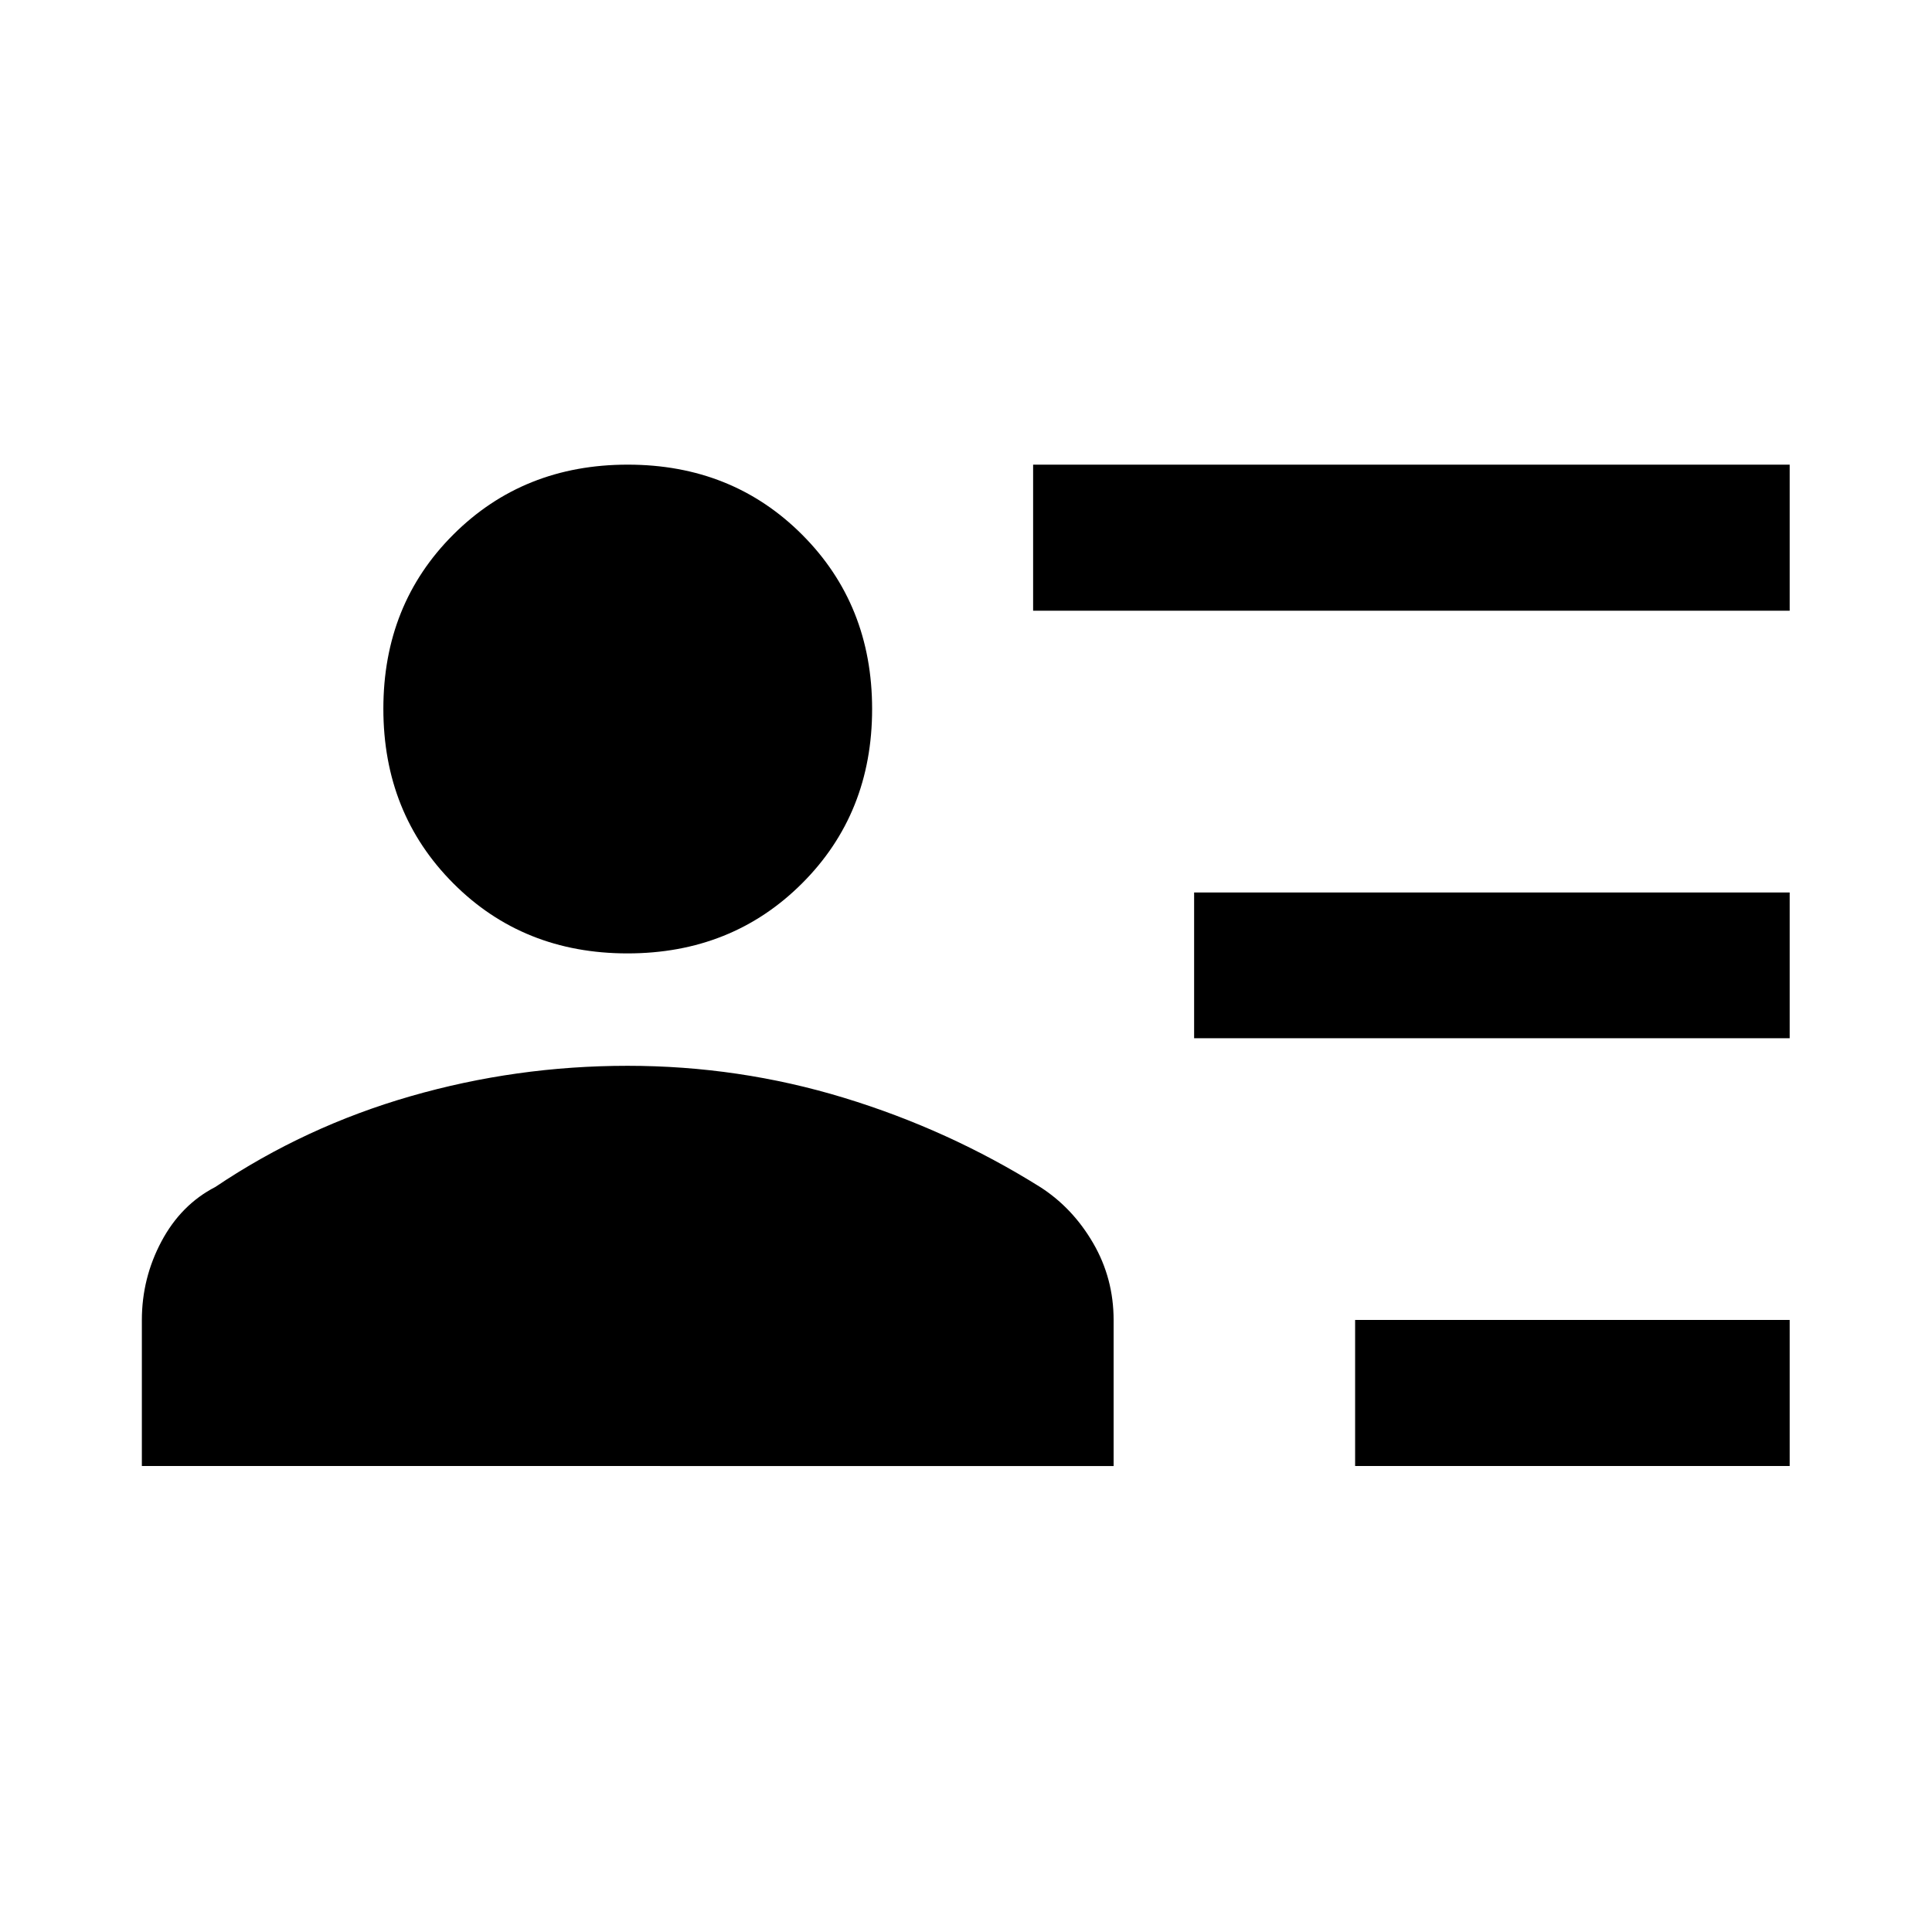 <svg xmlns="http://www.w3.org/2000/svg" height="40" viewBox="0 -960 960 960" width="40"><path d="M673.35-231.54v-72.58h215.93v72.58H673.35Zm-80-212.58v-72.42h295.93v72.42H593.35Zm-80-212.42v-72.58h375.93v72.58H513.35ZM311.79-486.26q-51.88 0-86.59-34.85-34.71-34.84-34.71-86.71 0-51.88 34.8-86.59t86.62-34.71q51.91 0 86.67 34.8 34.77 34.8 34.77 86.62 0 51.91-34.85 86.68-34.84 34.76-86.71 34.76ZM70.49-231.54v-72.5q0-20.82 9.73-39.1T107-370.2q44.56-29.98 97.01-45.09 52.44-15.12 107.8-15.12t107.45 15.87q52.09 15.86 97.81 44.5 16.04 10.37 26.16 27.82 10.12 17.45 10.12 38.16v72.52H70.49Z"/></svg>